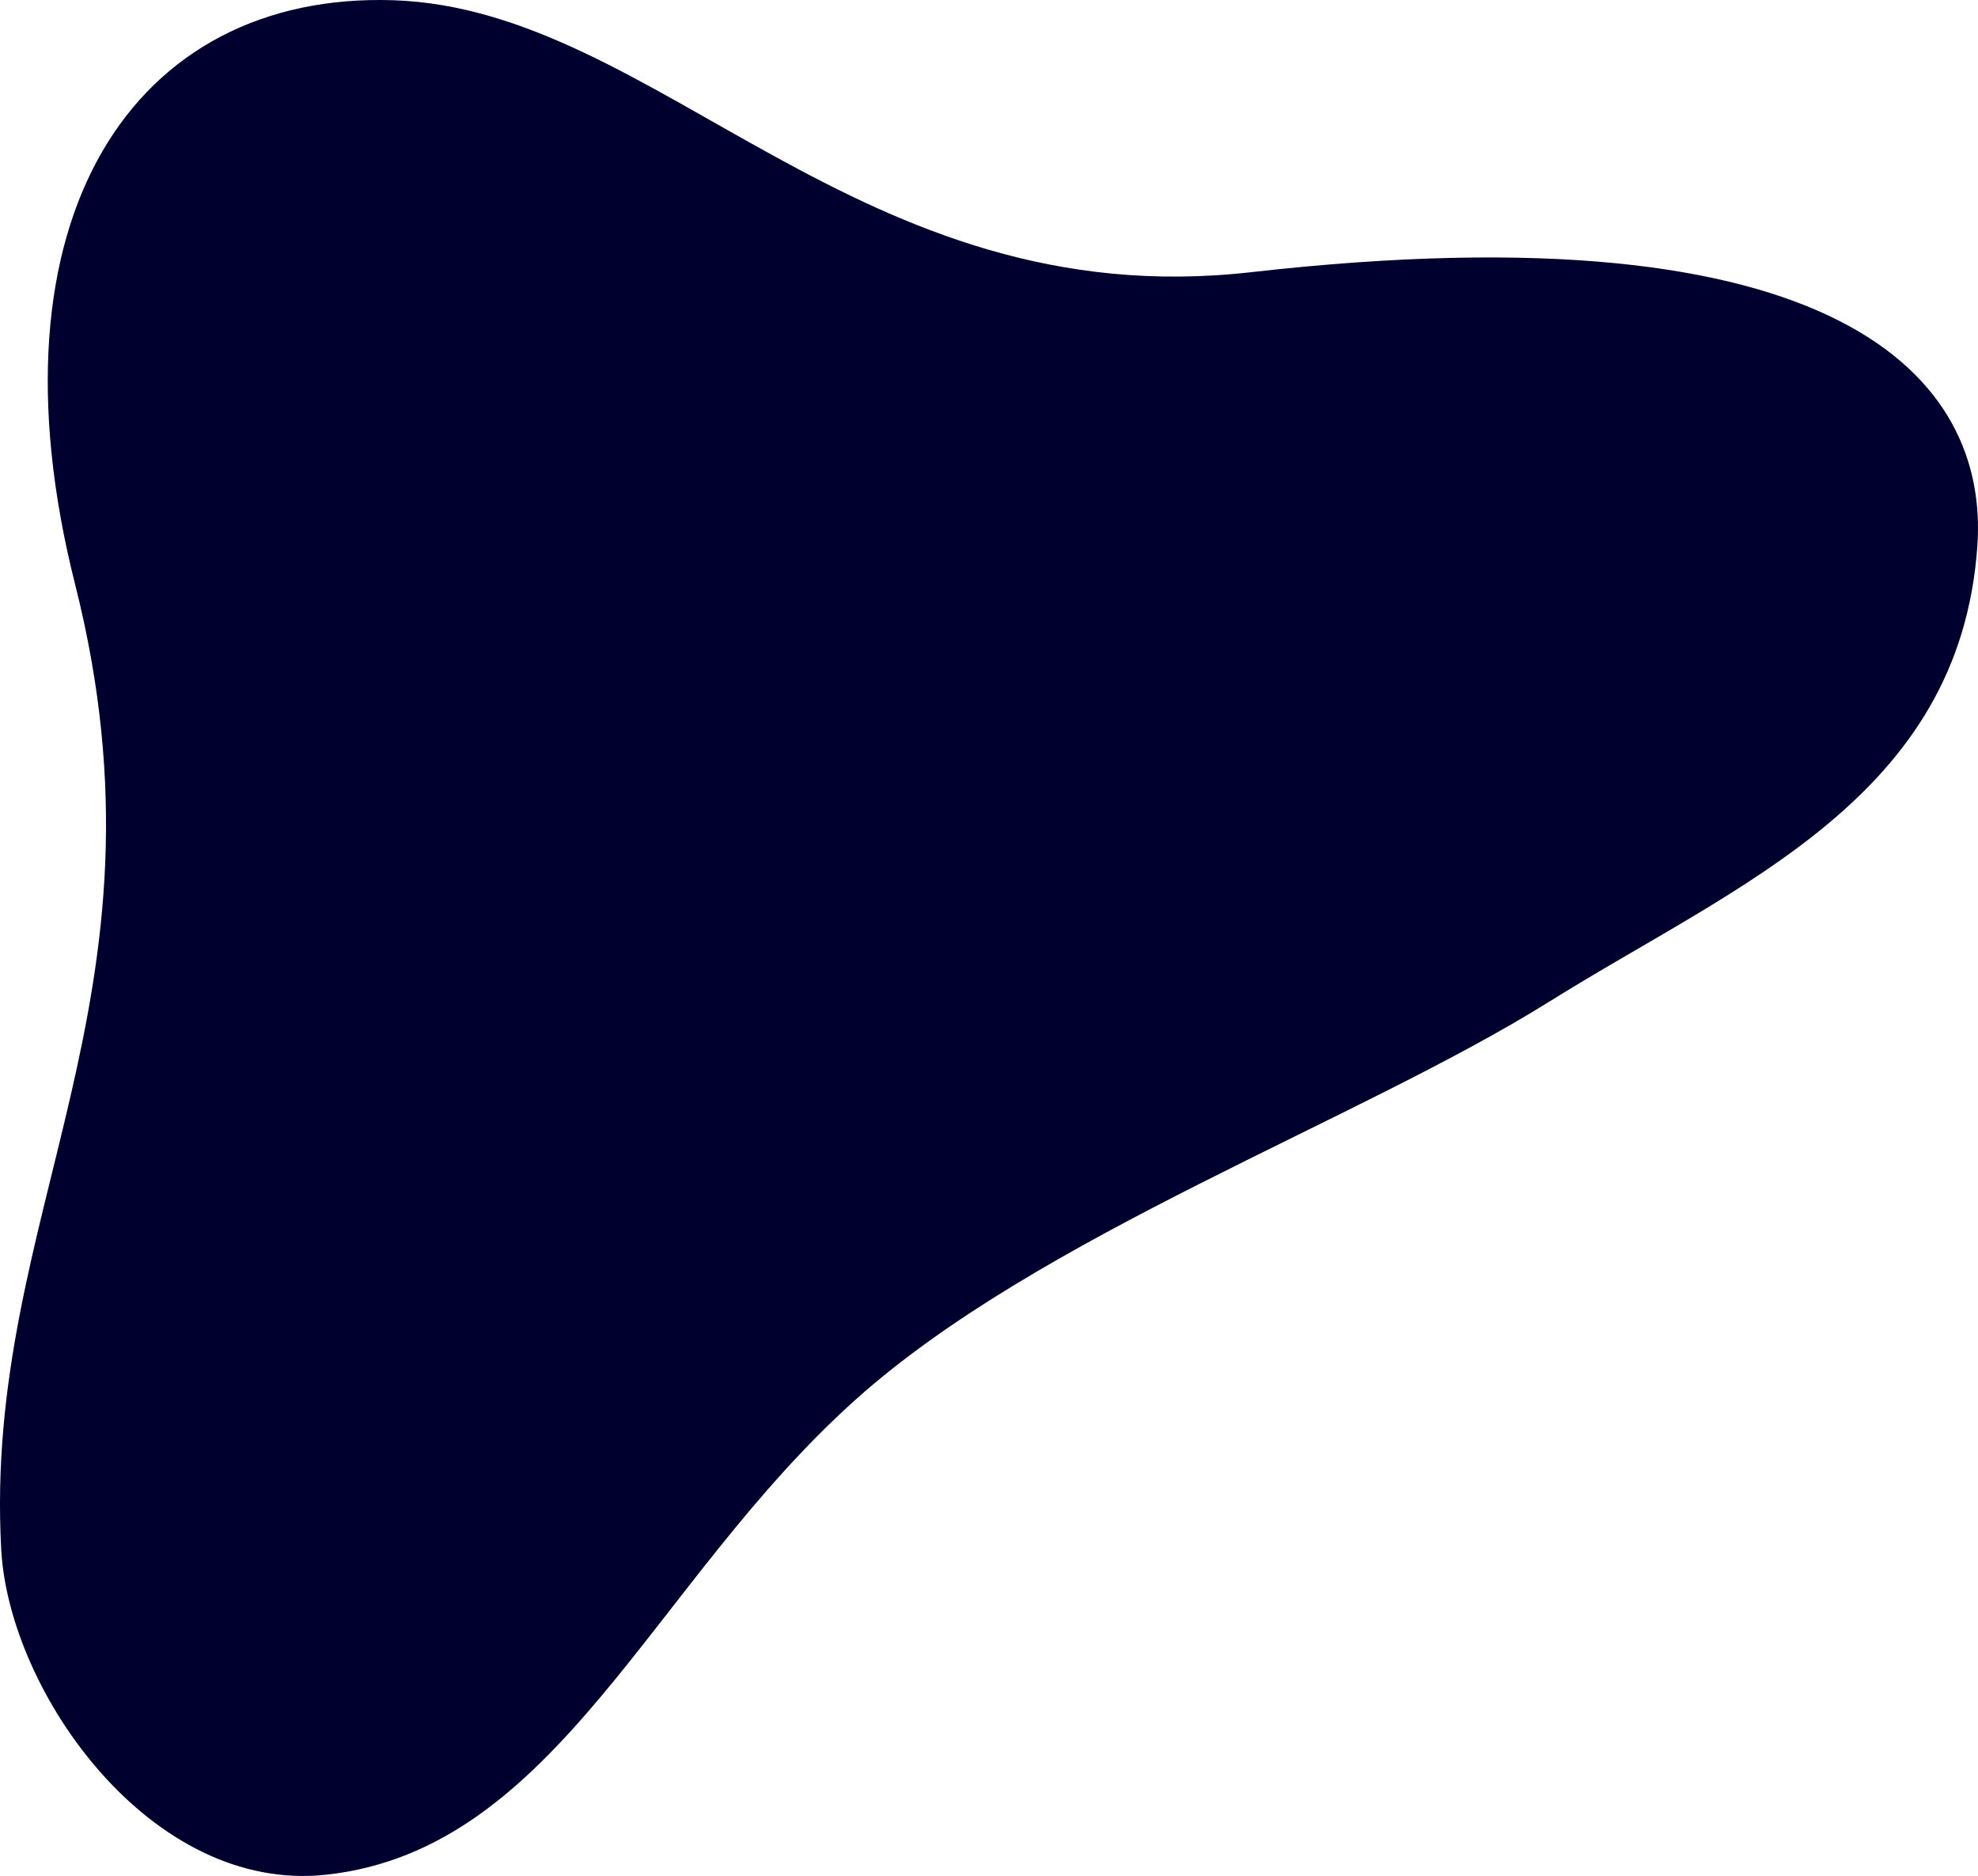 <svg width="775" height="735" viewBox="0 0 775 735" fill="none" xmlns="http://www.w3.org/2000/svg">
<path d="M490.233 106.639C336.159 124.12 258.059 3.493 154.082 0.09C52.187 -3.228 -6.749 85.627 29.412 228.883C70.544 391.705 -6.706 474.434 0.475 607.057C3.492 662.819 59.071 742.104 127.95 734.49C218.457 724.537 255.085 620.328 335.054 548.529C406.822 484.09 531.79 439.428 607.043 392.428C680.766 346.363 767.874 312.846 774.757 213.826C779.304 148.237 721.26 80.437 490.233 106.639Z" fill="#00002E"/>
</svg>
